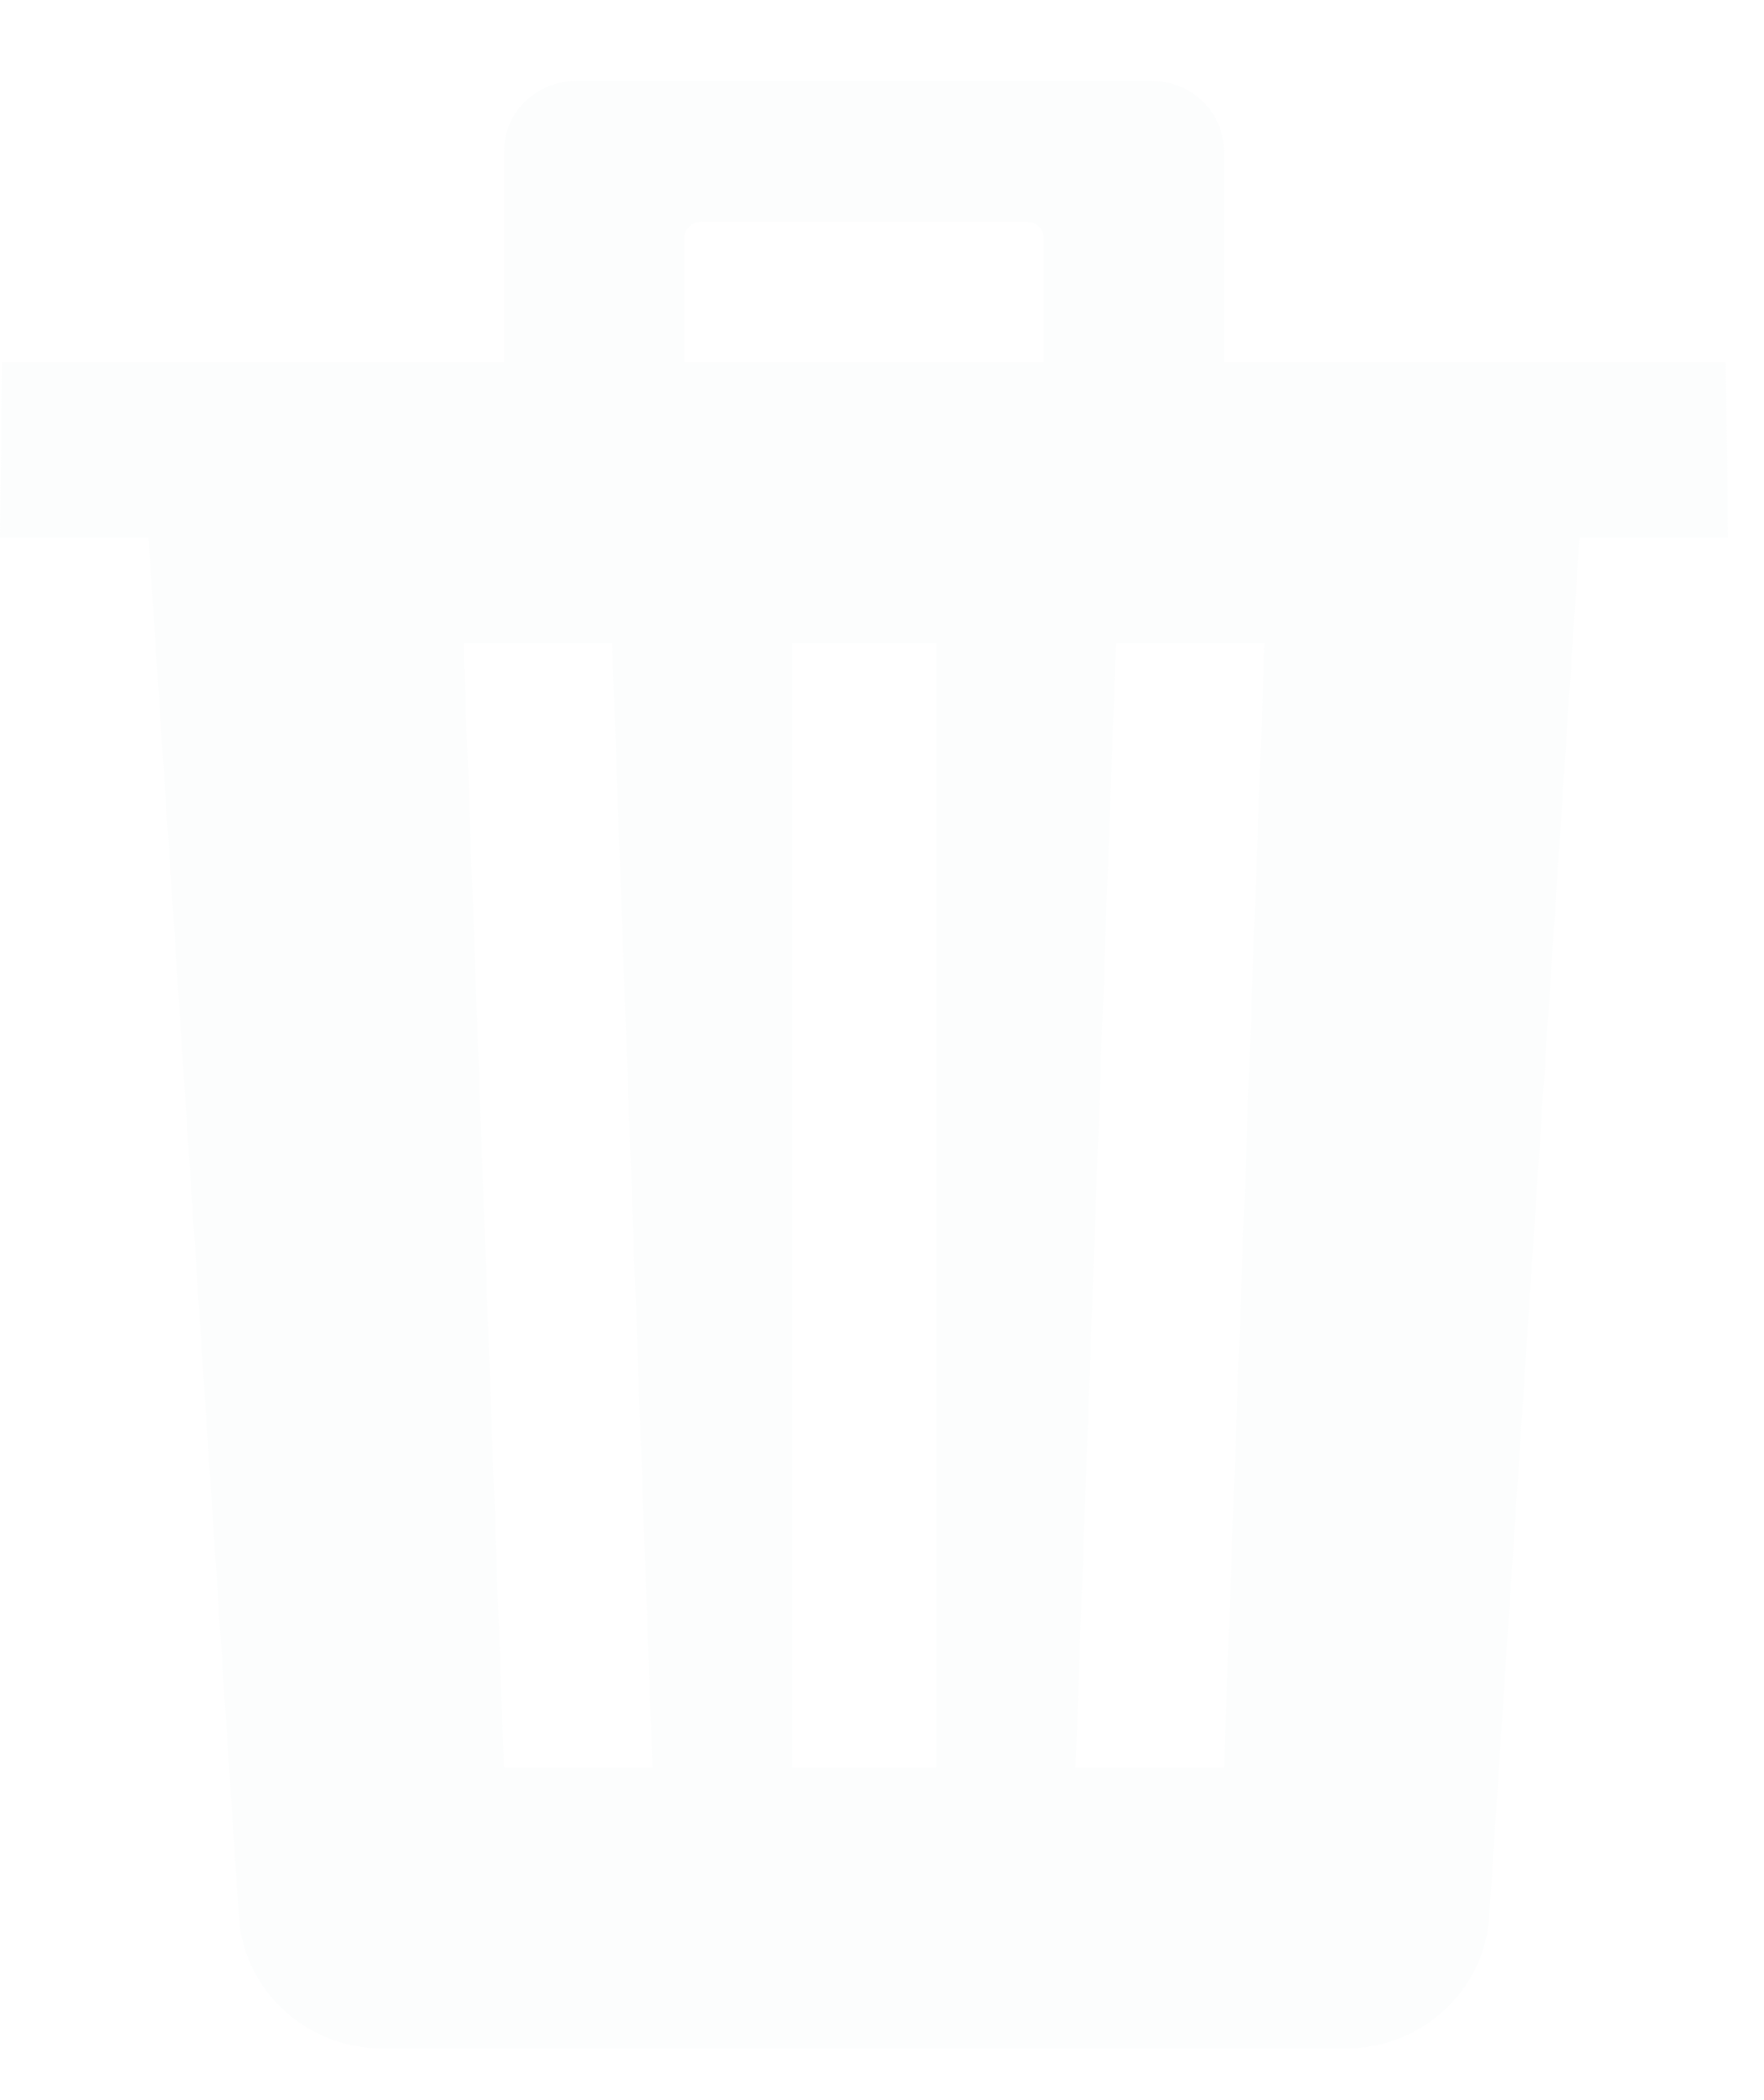 <svg width="21" height="25" viewBox="0 0 21 25" fill="none" xmlns="http://www.w3.org/2000/svg">
<path d="M20.547 4.31H14.571V1.8C14.571 1.578 14.481 1.366 14.32 1.209C14.16 1.052 13.942 0.964 13.714 0.964H6.857C6.63 0.964 6.412 1.052 6.251 1.209C6.09 1.366 6 1.578 6 1.8V4.31H0.024L0 6.401H1.768L2.844 22.817C2.871 23.242 3.063 23.64 3.381 23.931C3.698 24.223 4.118 24.385 4.554 24.386H16.018C16.453 24.386 16.873 24.224 17.19 23.933C17.508 23.642 17.701 23.244 17.728 22.82L18.804 6.401H20.571L20.547 4.31ZM6 21.04L5.518 7.656H7.286L7.768 21.04H6ZM11.143 21.04H9.429V7.656H11.143V21.04ZM12.429 4.31H8.143V2.846C8.143 2.79 8.165 2.737 8.206 2.698C8.246 2.659 8.3 2.637 8.357 2.637H12.214C12.271 2.637 12.326 2.659 12.366 2.698C12.406 2.737 12.429 2.79 12.429 2.846V4.31ZM14.571 21.04H12.804L13.286 7.656H15.054L14.571 21.04Z" fill="#E2E7E9" fill-opacity="0.1"/>
</svg>
